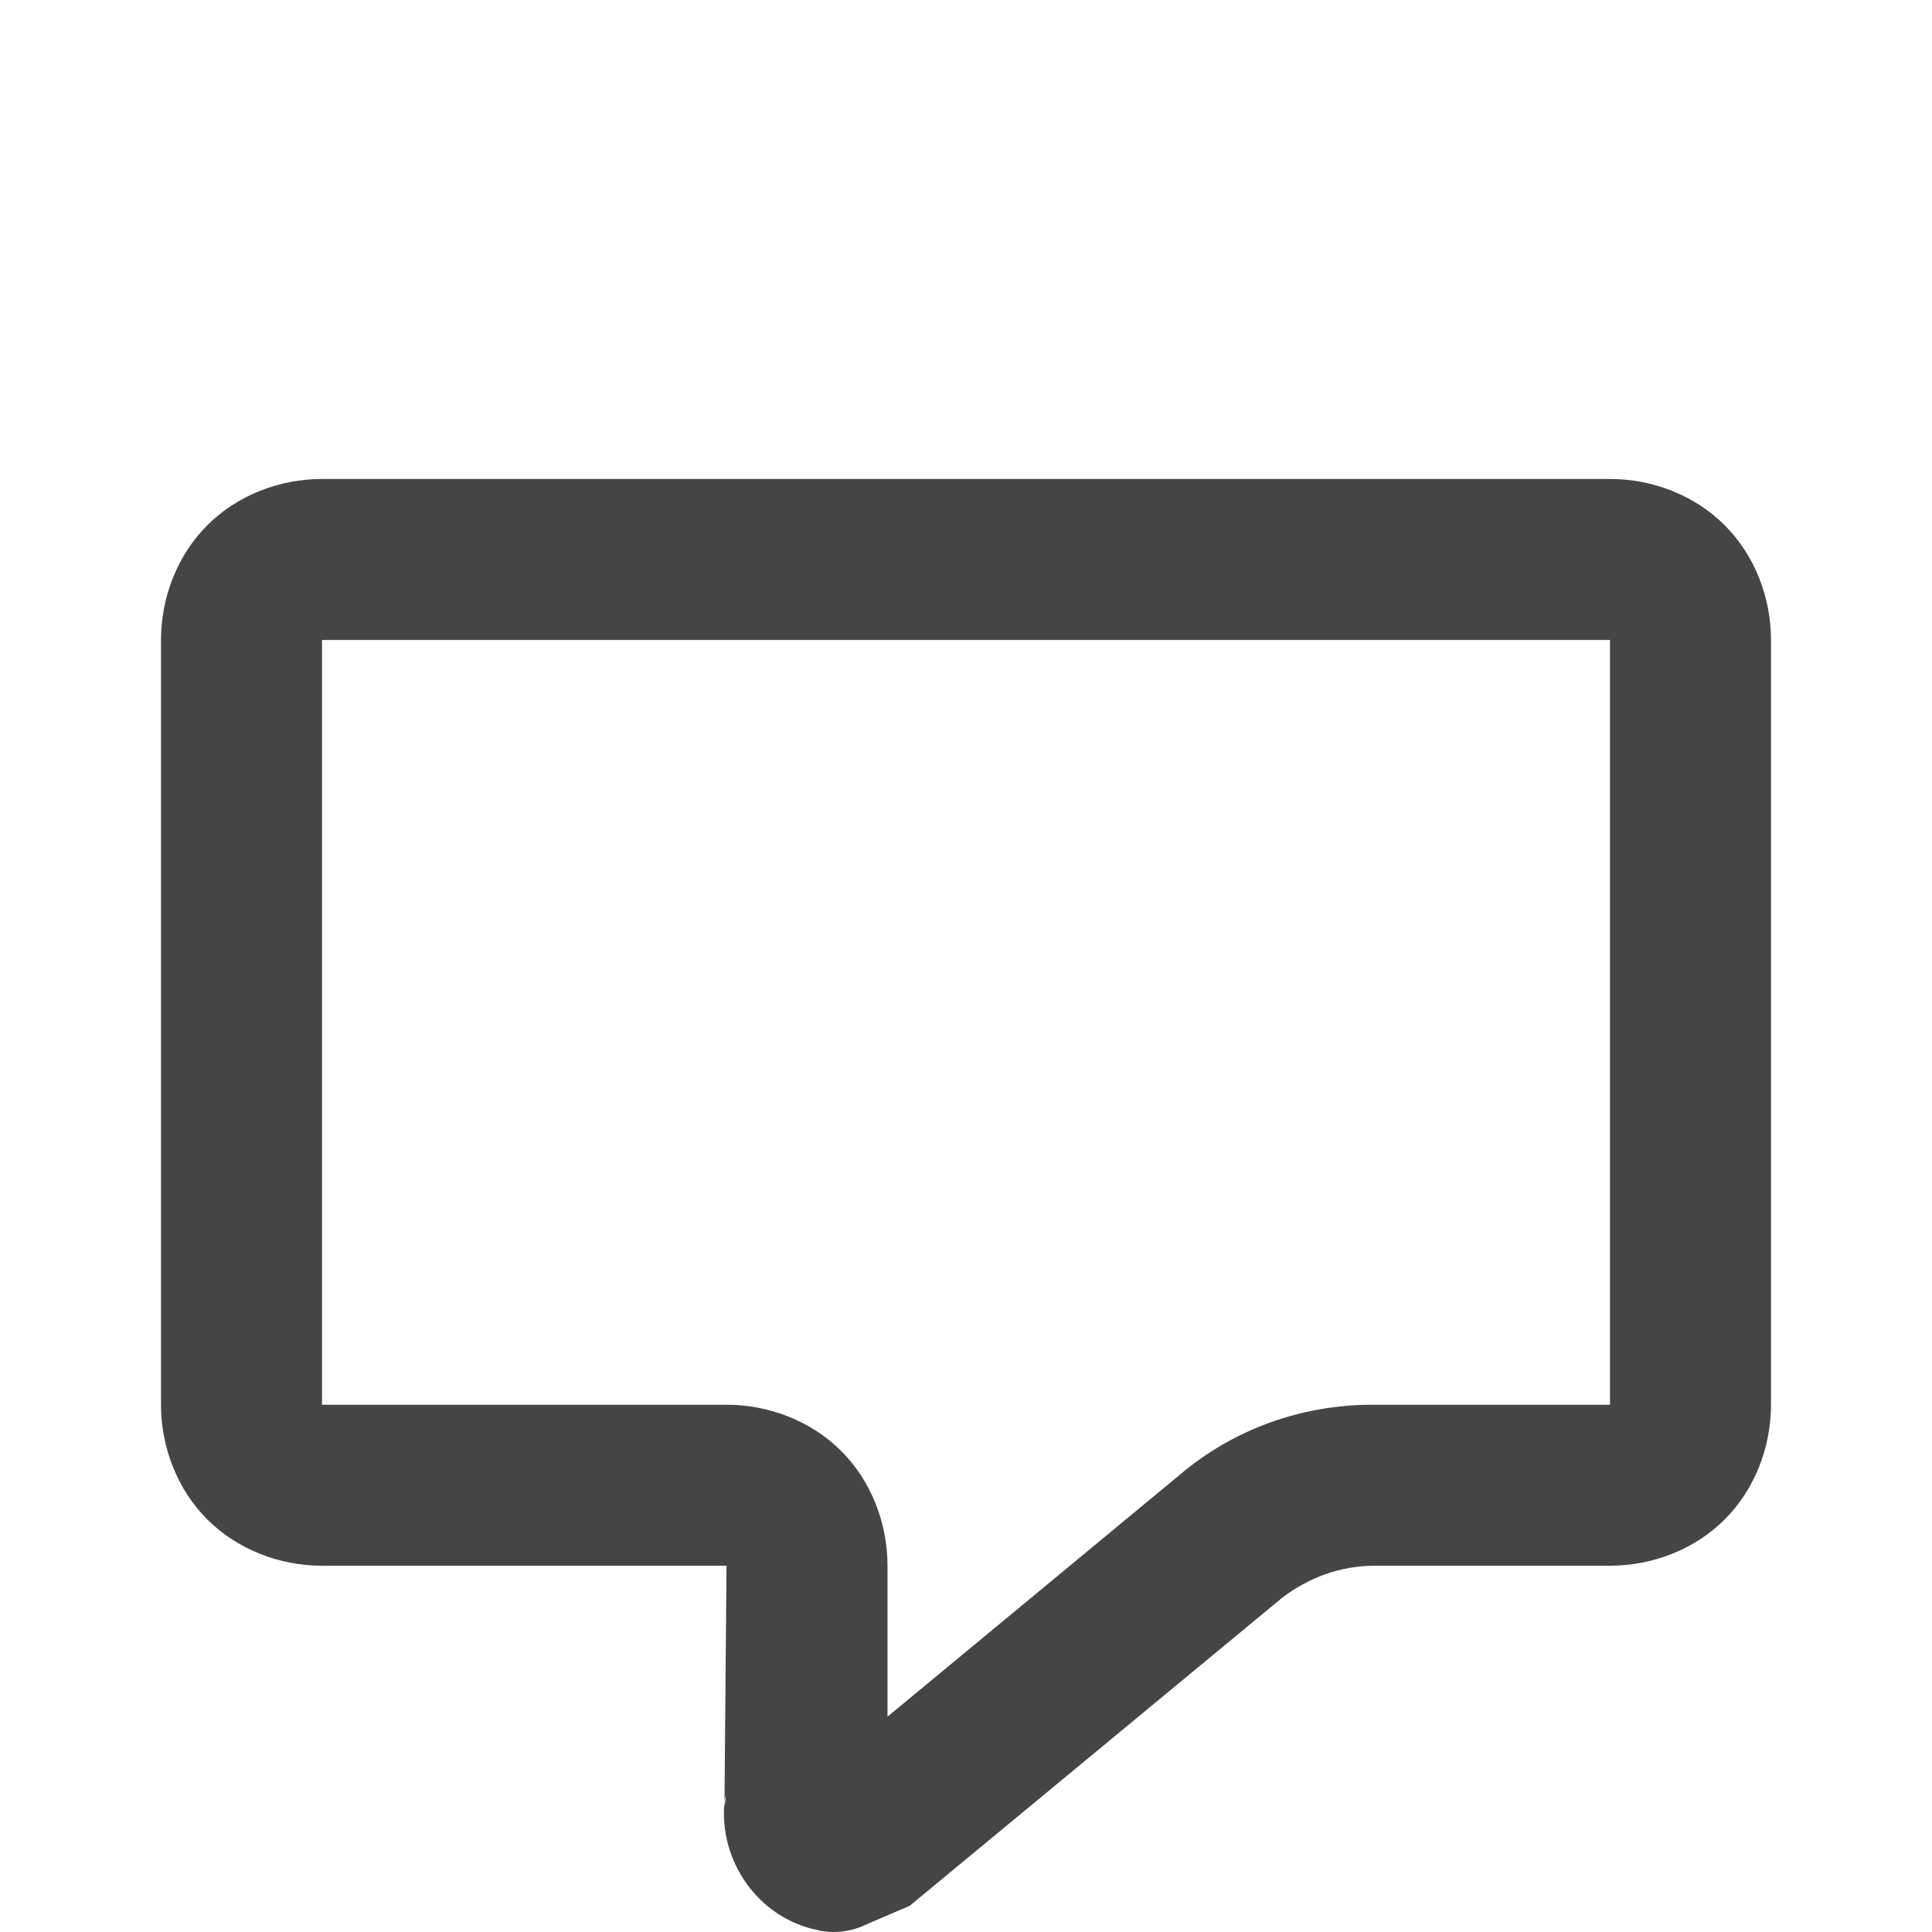 <?xml version="1.0" standalone="no"?><!-- Generator: Gravit.io --><svg xmlns="http://www.w3.org/2000/svg" xmlns:xlink="http://www.w3.org/1999/xlink" width="96" height="96"><path d=" M 36 89.5 L 36.1 77.8 L 36.1 77.8 L 36.1 77.8 L 36.1 77.8 L 36.1 77.8 L 16 77.8 C 13.9 77.8 11.8 77 10.3 75.5 C 8.8 74 8 71.9 8 69.8 L 8 31.8 C 8 29.7 8.8 27.6 10.3 26.1 C 11.8 24.6 13.9 23.8 16 23.8 L 80 23.8 C 82.1 23.8 84.2 24.6 85.7 26.1 C 87.2 27.6 88 29.7 88 31.8 L 88 69.8 C 88 71.9 87.2 74 85.7 75.5 C 84.2 77 82.1 77.8 80 77.8 L 68.3 77.8 C 66.6 77.8 65 78.4 63.7 79.4 L 45.2 94.7 L 43.1 95.6 C 42.3 96 41.4 96.1 40.6 95.9 C 37.7 95.3 35.7 92.5 36 89.5 C 36 89.4 36.1 89.2 36.1 89 L 36 89.8 L 36 89.8 L 36 89.5 Z  M 44.1 85.3 L 44.1 77.8 L 44.1 77.8 C 44.1 77.8 44.1 77.8 44.1 77.8 C 44.1 75.7 43.3 73.6 41.8 72.1 C 40.3 70.6 38.2 69.8 36.1 69.8 L 16 69.8 L 16 31.8 L 80 31.8 L 80 69.8 L 68.2 69.8 C 64.7 69.8 61.3 71 58.6 73.3 L 44.1 85.3 Z " fill-rule="evenodd" fill="#454545" stroke="none"/><mask id="_mask_vPtK3GoWA5hNNcTqsFVzi141qK9Zmlgo"><path d=" M 36 89.5 L 36.1 77.8 L 36.1 77.8 L 36.1 77.8 L 36.1 77.8 L 36.1 77.8 L 16 77.8 C 13.9 77.8 11.8 77 10.3 75.5 C 8.8 74 8 71.9 8 69.8 L 8 31.8 C 8 29.7 8.8 27.6 10.3 26.1 C 11.8 24.6 13.9 23.8 16 23.8 L 80 23.8 C 82.1 23.8 84.2 24.6 85.7 26.1 C 87.2 27.6 88 29.7 88 31.8 L 88 69.8 C 88 71.9 87.2 74 85.7 75.5 C 84.2 77 82.1 77.8 80 77.8 L 68.3 77.8 C 66.6 77.8 65 78.4 63.7 79.4 L 45.2 94.7 L 43.1 95.6 C 42.3 96 41.4 96.1 40.6 95.9 C 37.7 95.3 35.7 92.5 36 89.5 C 36 89.4 36.1 89.2 36.1 89 L 36 89.8 L 36 89.8 L 36 89.5 Z  M 44.1 85.3 L 44.1 77.8 L 44.1 77.8 C 44.1 77.8 44.1 77.8 44.1 77.8 C 44.1 75.7 43.3 73.6 41.8 72.1 C 40.3 70.6 38.2 69.8 36.1 69.8 L 16 69.8 L 16 31.8 L 80 31.8 L 80 69.8 L 68.2 69.8 C 64.7 69.8 61.3 71 58.6 73.3 L 44.1 85.3 Z " fill-rule="evenodd" fill="white" stroke="none"/></mask><path d=" M 36 89.5 L 36.1 77.8 L 36.1 77.8 L 36.1 77.8 L 36.1 77.8 L 36.1 77.8 L 16 77.8 C 13.9 77.8 11.8 77 10.3 75.5 C 8.8 74 8 71.9 8 69.8 L 8 31.8 C 8 29.7 8.8 27.6 10.3 26.1 C 11.8 24.6 13.9 23.8 16 23.8 L 80 23.8 C 82.1 23.8 84.2 24.6 85.7 26.1 C 87.2 27.6 88 29.7 88 31.8 L 88 69.8 C 88 71.9 87.2 74 85.7 75.5 C 84.2 77 82.1 77.8 80 77.8 L 68.3 77.8 C 66.6 77.8 65 78.4 63.7 79.4 L 45.2 94.7 L 43.1 95.6 C 42.3 96 41.4 96.1 40.6 95.9 C 37.7 95.3 35.7 92.5 36 89.5 C 36 89.4 36.1 89.2 36.1 89 L 36 89.8 L 36 89.8 L 36 89.5 Z  M 44.1 85.3 L 44.1 77.8 L 44.1 77.8 C 44.1 77.8 44.1 77.8 44.1 77.8 C 44.1 75.7 43.3 73.6 41.8 72.1 C 40.3 70.6 38.2 69.8 36.1 69.8 L 16 69.8 L 16 31.8 L 80 31.8 L 80 69.8 L 68.2 69.8 C 64.7 69.8 61.3 71 58.6 73.3 L 44.1 85.3 Z " fill-rule="evenodd" fill="none" stroke="none" stroke-width="16" mask="url(#_mask_vPtK3GoWA5hNNcTqsFVzi141qK9Zmlgo)"/></svg>